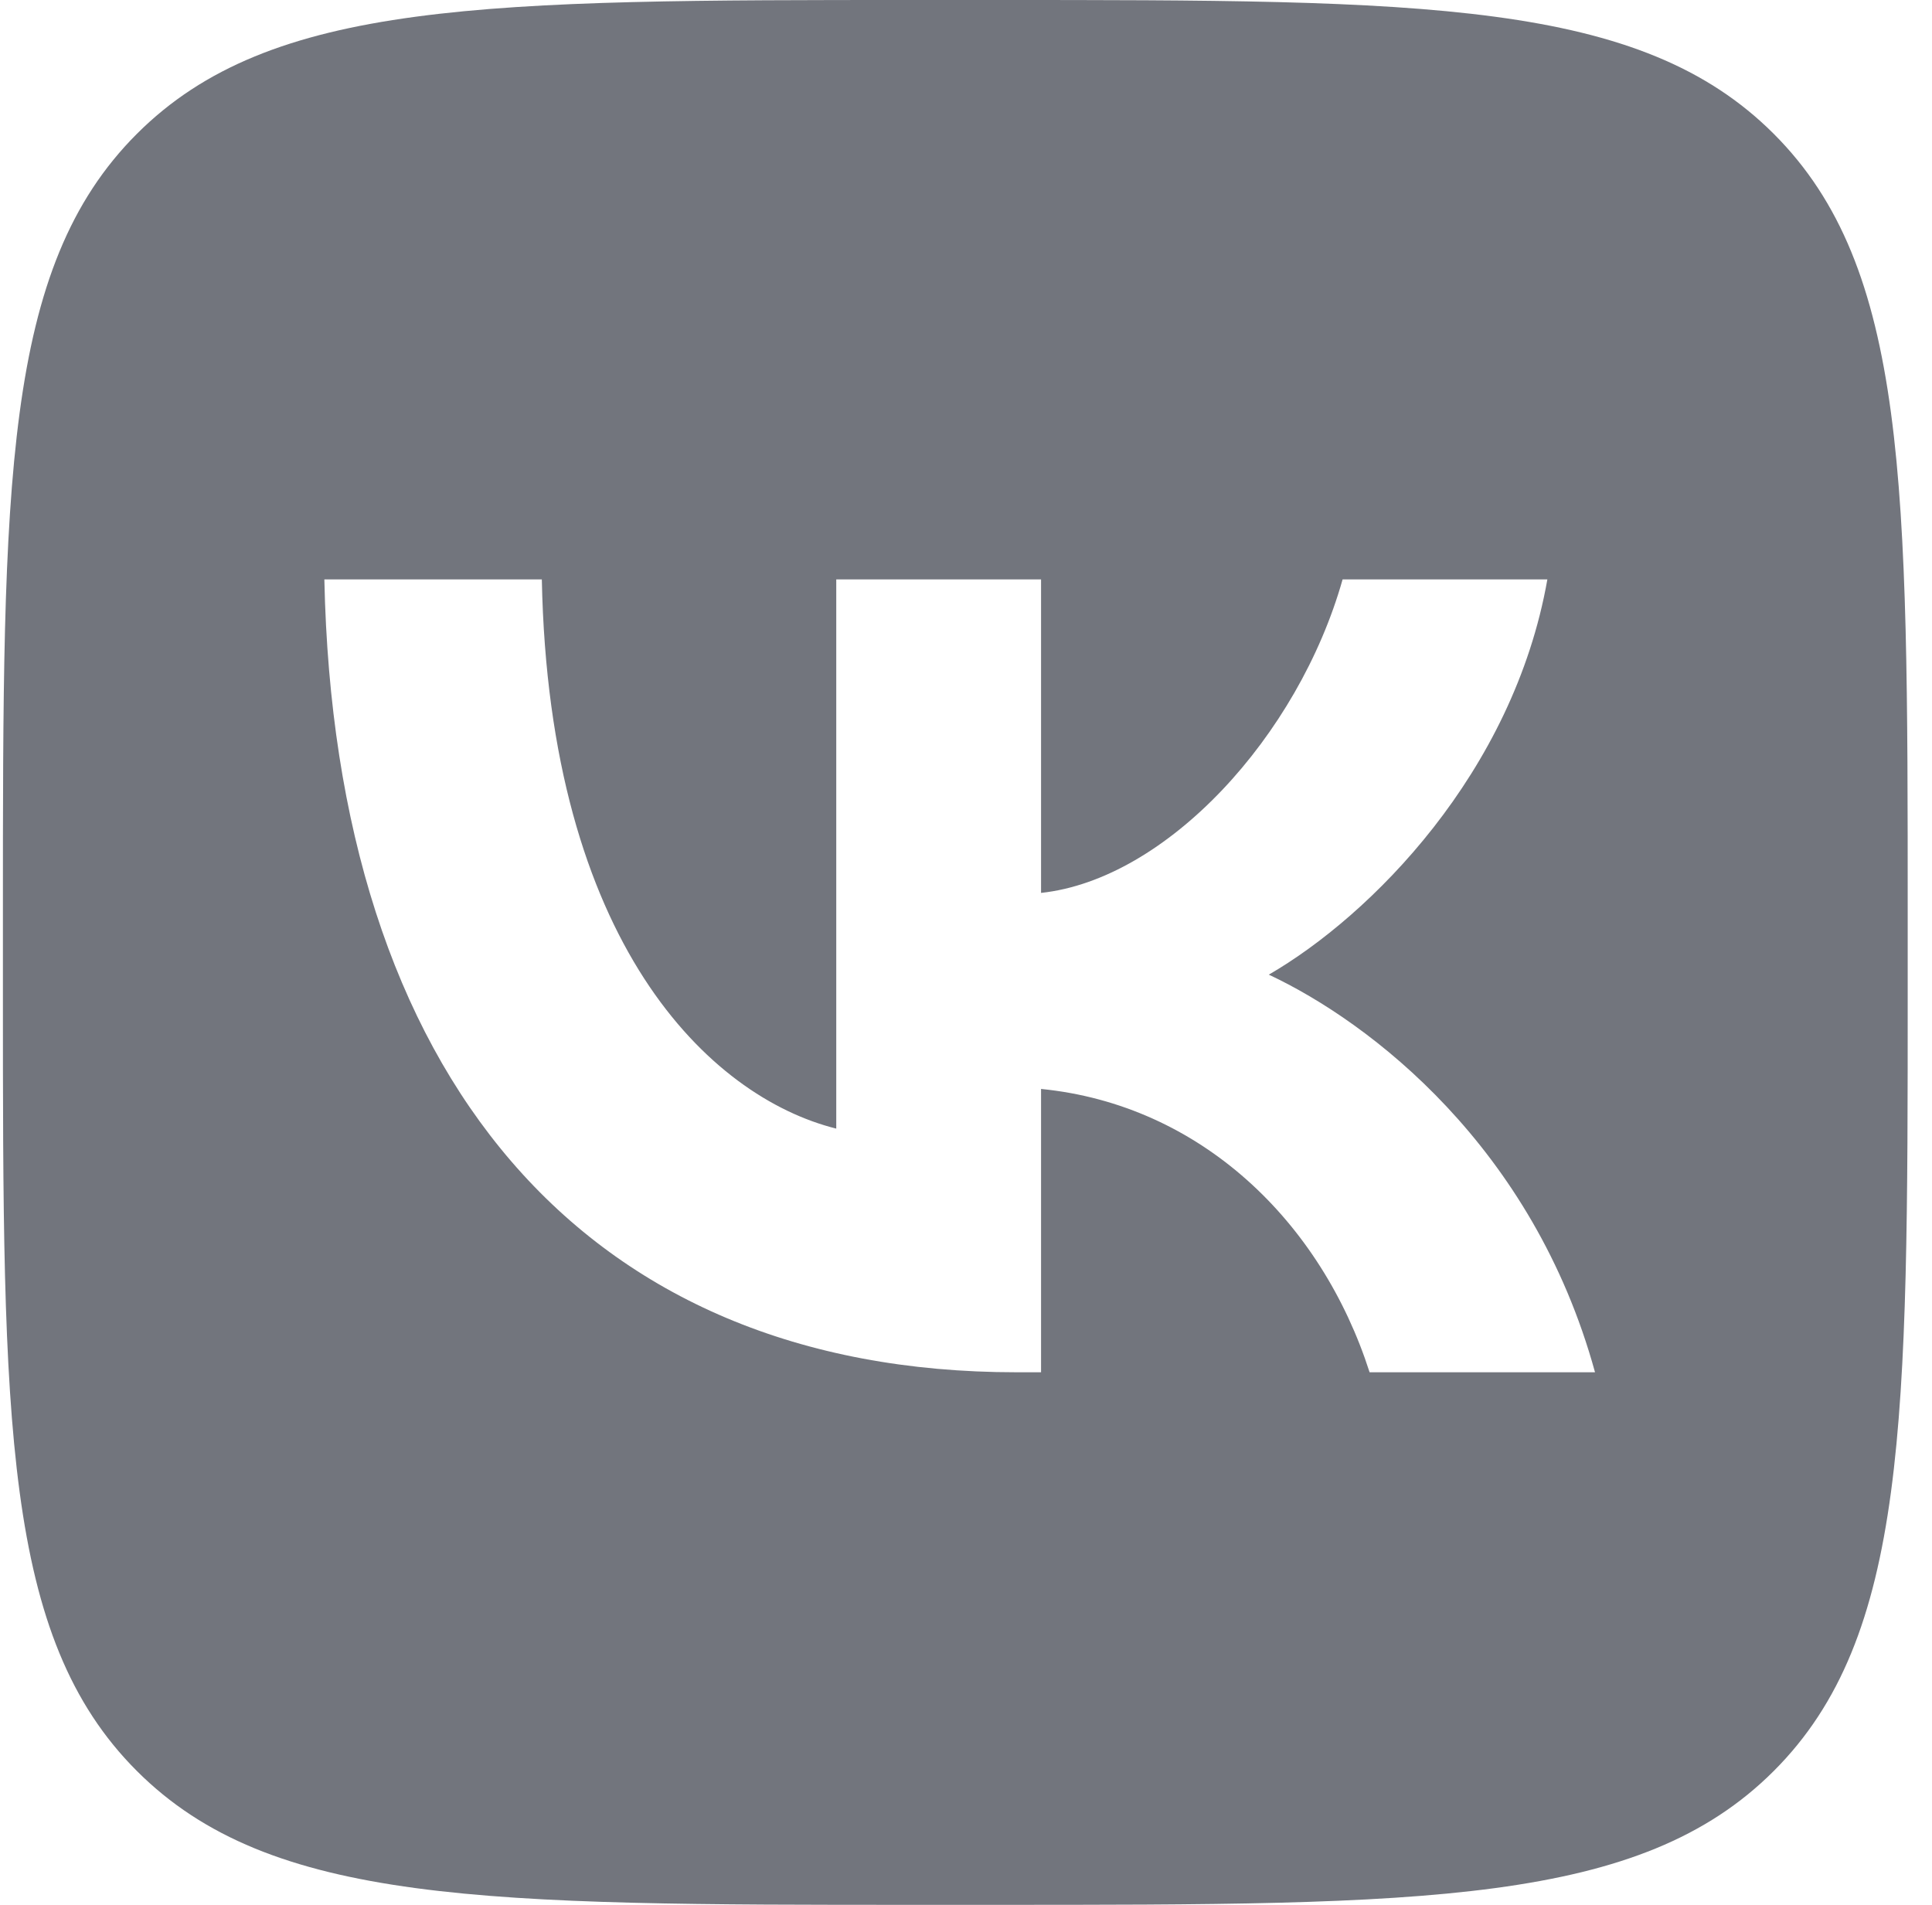 <svg width="71" height="70" viewBox="0 0 71 70" fill="none" xmlns="http://www.w3.org/2000/svg">
  <g clip-path="url(#clip0_893_2704)">
    <path fill-rule="evenodd" clip-rule="evenodd" d="M5.028 4.921C0.107 9.841 0.107 17.761 0.107 33.6V36.4C0.107 52.239 0.107 60.159 5.028 65.079C9.949 70 17.868 70 33.707 70H36.507C52.347 70 60.266 70 65.187 65.079C70.107 60.159 70.107 52.239 70.107 36.4V33.6C70.107 17.761 70.107 9.841 65.187 4.921C60.266 0 52.347 0 36.507 0H33.707C17.868 0 9.949 0 5.028 4.921ZM11.92 21.292C12.299 39.492 21.399 50.429 37.353 50.429H38.258V40.017C44.12 40.6 48.553 44.888 50.332 50.429H58.616C56.341 42.146 50.361 37.567 46.628 35.817C50.361 33.658 55.611 28.409 56.865 21.292H49.34C47.707 27.067 42.866 32.317 38.258 32.813V21.292H30.732V41.475C26.066 40.309 20.174 34.65 19.912 21.292H11.92Z" fill="#72757D"/>
  </g>
  <defs>
    <clipPath id="clip0_893_2704">
      <rect width="70" height="70" fill="white" transform="translate(0.107)"/>
    </clipPath>
  </defs>
</svg>
